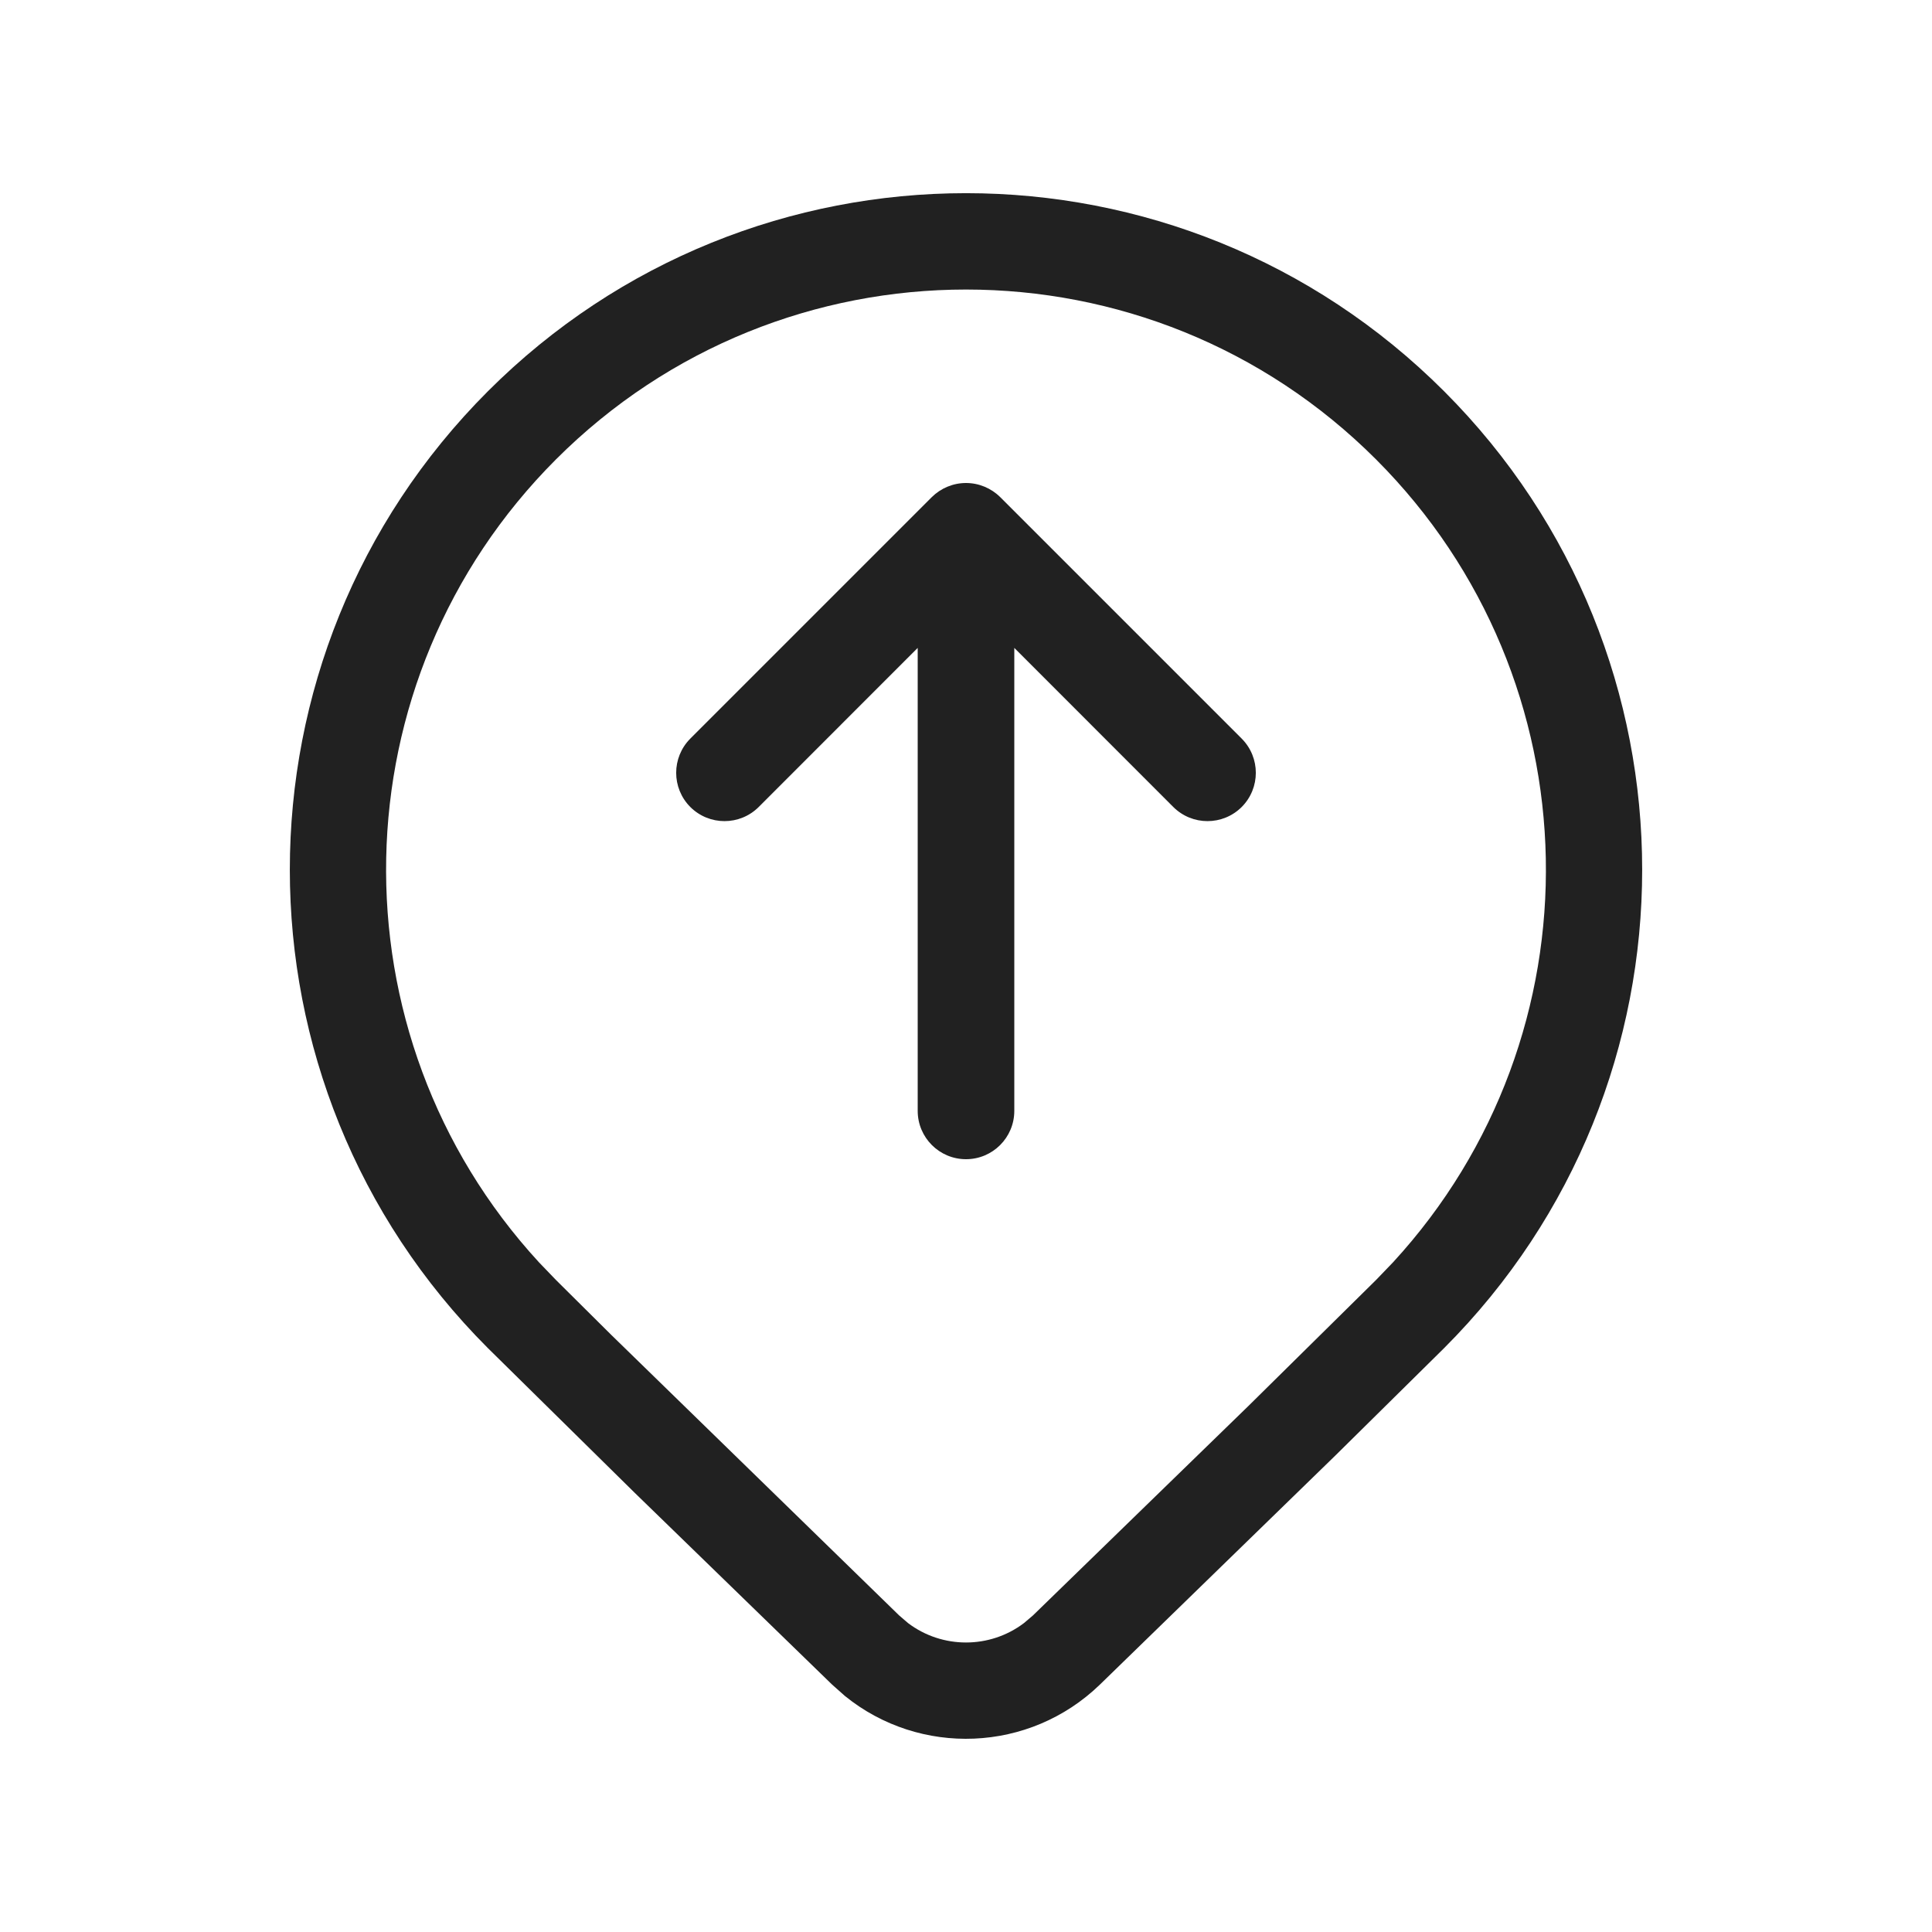 <svg width="20" height="20" viewBox="0 0 20 20" fill="none" xmlns="http://www.w3.org/2000/svg">
<path d="M14.95 4.051C17.683 6.786 17.683 11.22 14.95 13.955L13.822 15.069L11.386 17.439C10.656 18.145 9.522 18.185 8.747 17.557L8.614 17.439L6.571 15.454L5.05 13.955C2.317 11.22 2.317 6.786 5.05 4.051C7.784 1.316 12.216 1.316 14.95 4.051ZM14.245 4.756C11.901 2.411 8.099 2.411 5.755 4.756C3.471 7.042 3.412 10.71 5.579 13.067L5.755 13.25L6.326 13.817L9.307 16.722L9.4 16.802C9.754 17.07 10.246 17.07 10.6 16.802L10.693 16.723L12.924 14.554L14.245 13.25L14.421 13.067C16.588 10.71 16.529 7.042 14.245 4.756ZM12.146 8.354C12.342 8.549 12.658 8.549 12.854 8.354C13.049 8.158 13.049 7.842 12.854 7.646L10.354 5.146C10.26 5.053 10.133 5 10 5C9.867 5 9.74 5.053 9.646 5.146L7.146 7.646C6.951 7.842 6.951 8.158 7.146 8.354C7.342 8.549 7.658 8.549 7.854 8.354L9.5 6.707L9.5 11.5C9.5 11.776 9.724 12 10 12C10.276 12 10.5 11.776 10.5 11.5L10.5 6.707L12.146 8.354Z" fill="#212121"/>
</svg>
